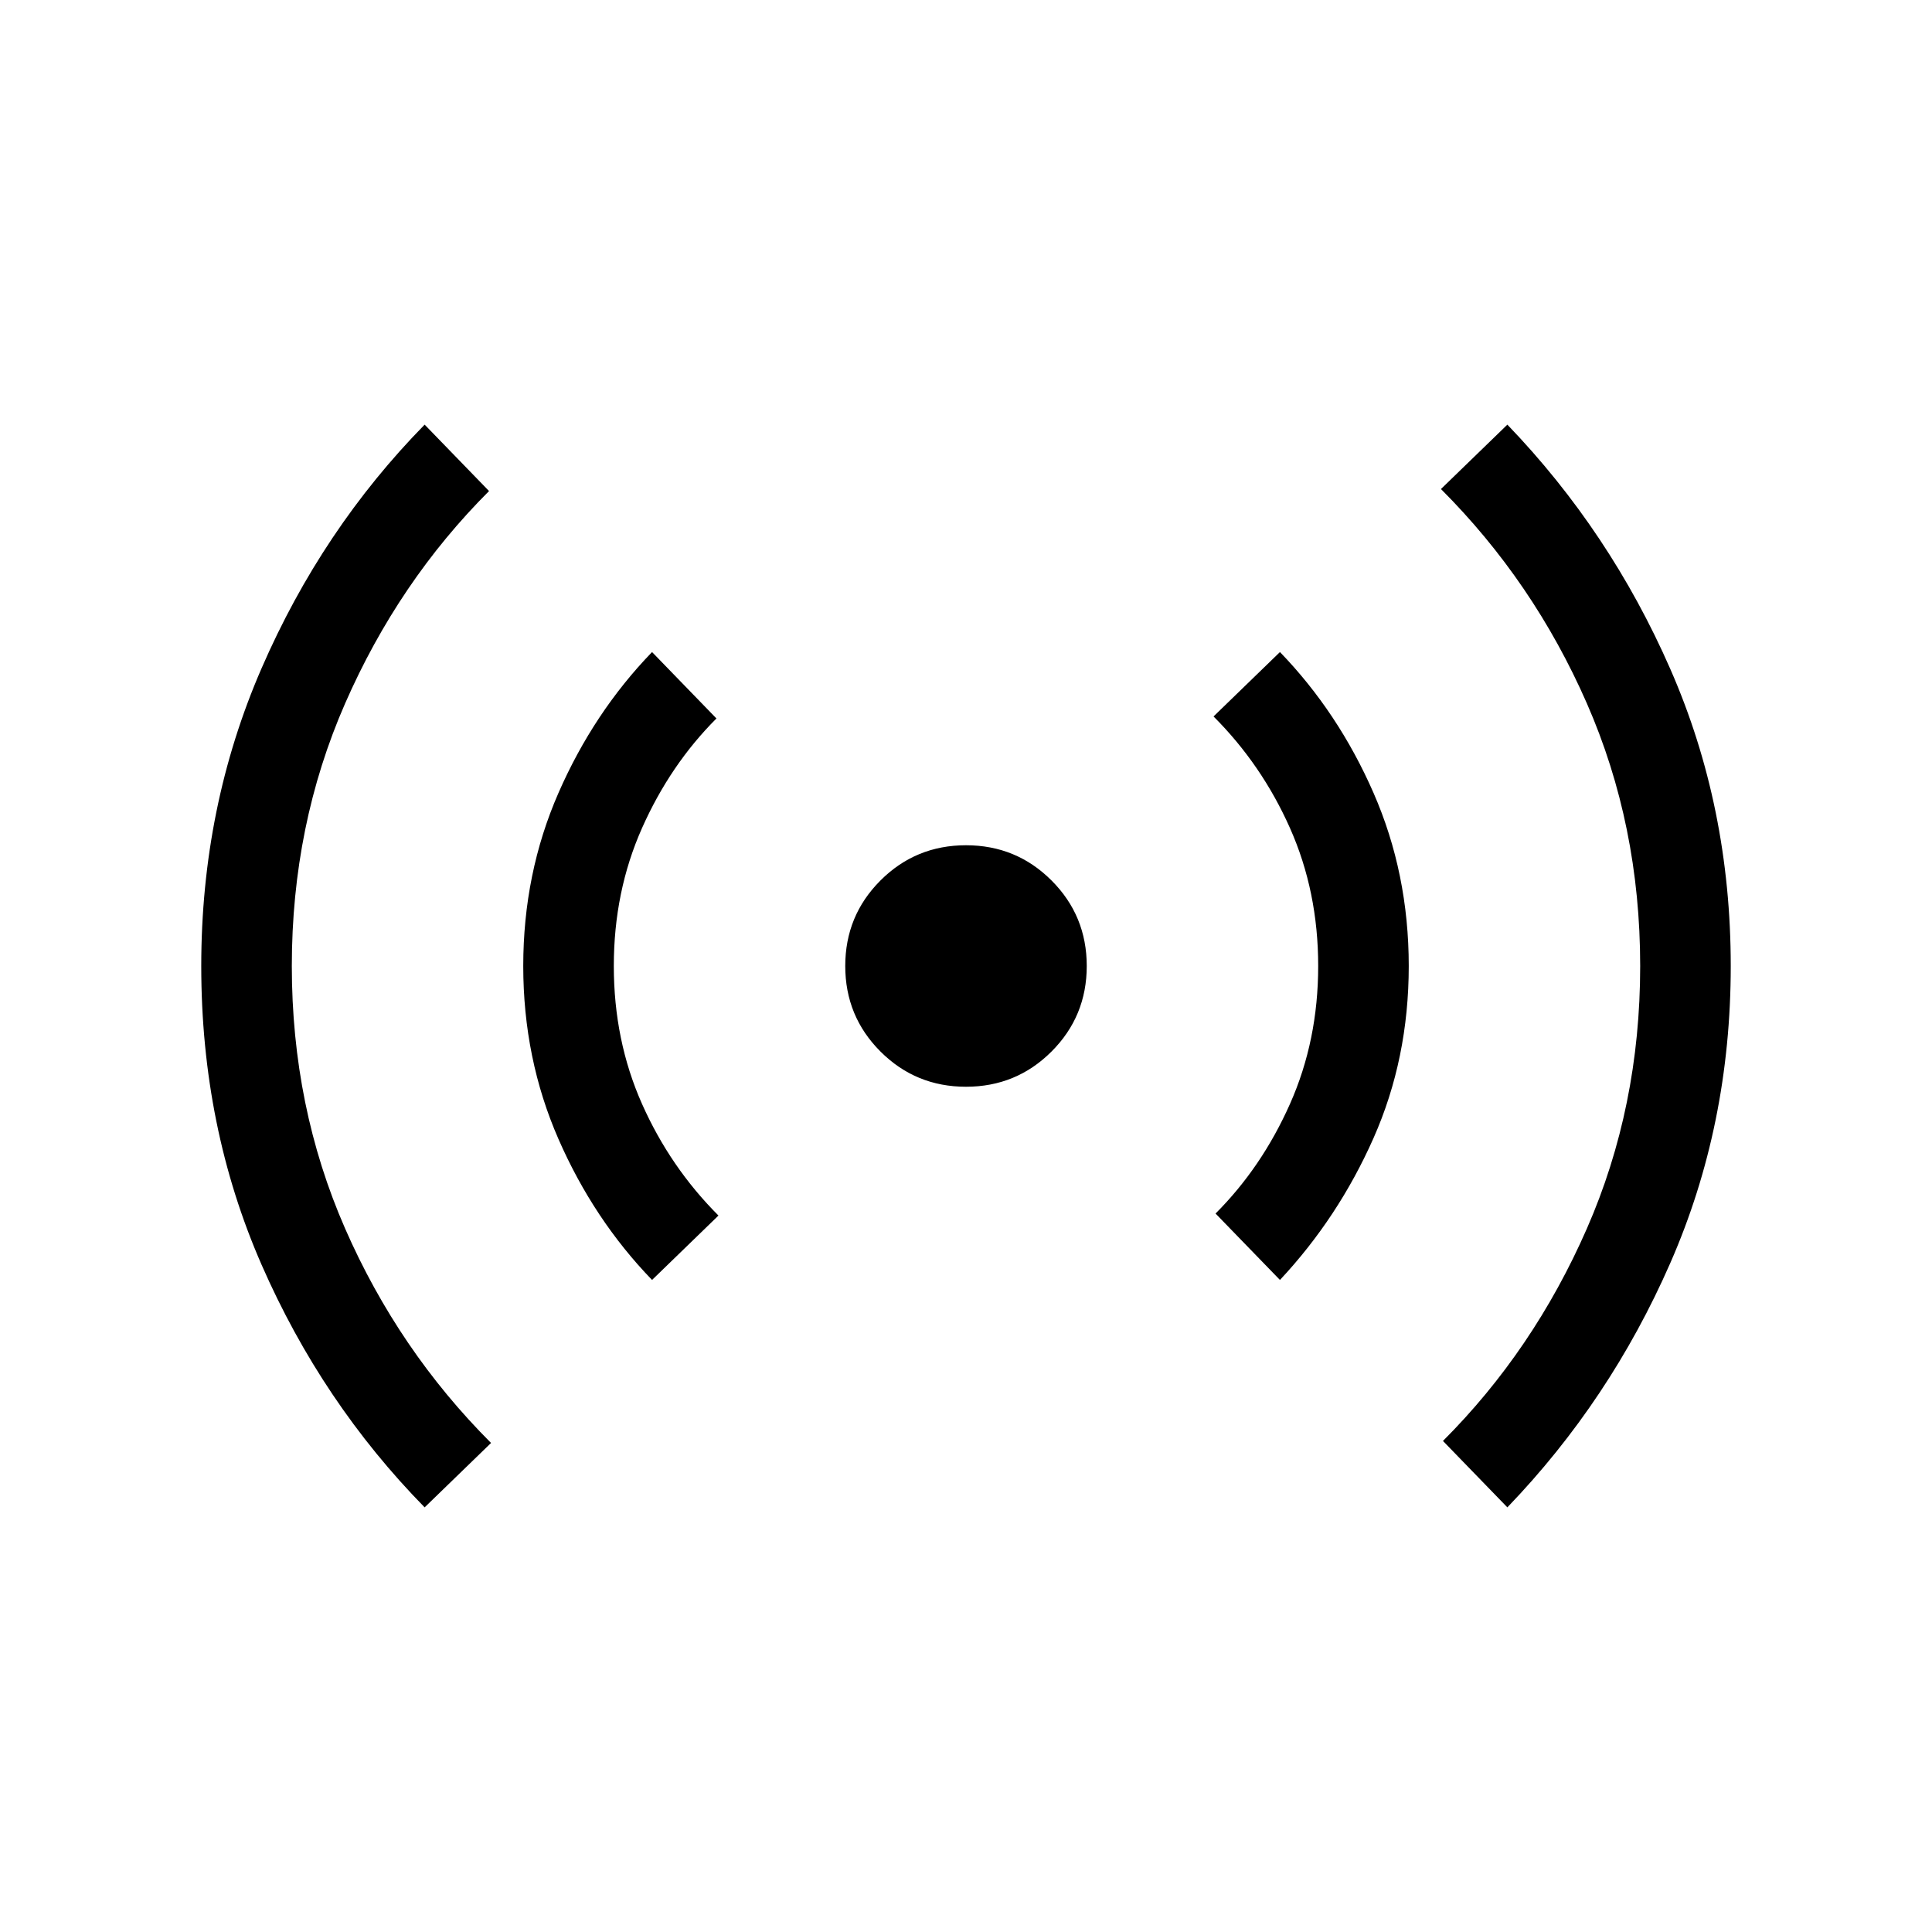 <svg xmlns="http://www.w3.org/2000/svg" height="48" width="48"><path d="M24 27Q22.75 27 21.875 26.125Q21 25.25 21 24Q21 22.75 21.875 21.875Q22.75 21 24 21Q25.25 21 26.125 21.875Q27 22.75 27 24Q27 25.25 26.125 26.125Q25.25 27 24 27ZM10.55 37.45Q8 34.85 6.5 31.425Q5 28 5 24Q5 20.05 6.5 16.6Q8 13.15 10.55 10.55L12.15 12.2Q9.9 14.45 8.575 17.475Q7.25 20.5 7.25 24Q7.25 27.5 8.575 30.525Q9.9 33.55 12.2 35.85ZM16.2 31.8Q14.75 30.3 13.875 28.3Q13 26.3 13 24Q13 21.7 13.875 19.7Q14.75 17.7 16.2 16.2L17.8 17.85Q16.65 19 15.95 20.575Q15.25 22.15 15.25 24Q15.25 25.85 15.95 27.425Q16.65 29 17.85 30.2ZM31.8 31.8 30.2 30.15Q31.35 29 32.05 27.425Q32.75 25.85 32.75 24Q32.75 22.15 32.05 20.575Q31.35 19 30.15 17.8L31.8 16.2Q33.25 17.7 34.125 19.7Q35 21.7 35 24Q35 26.3 34.125 28.275Q33.25 30.25 31.8 31.8ZM37.45 37.45 35.85 35.8Q38.1 33.55 39.425 30.525Q40.75 27.5 40.75 24Q40.75 20.5 39.425 17.475Q38.1 14.45 35.8 12.15L37.45 10.55Q40 13.2 41.5 16.625Q43 20.05 43 24Q43 27.95 41.5 31.375Q40 34.8 37.45 37.45Z"/></svg>